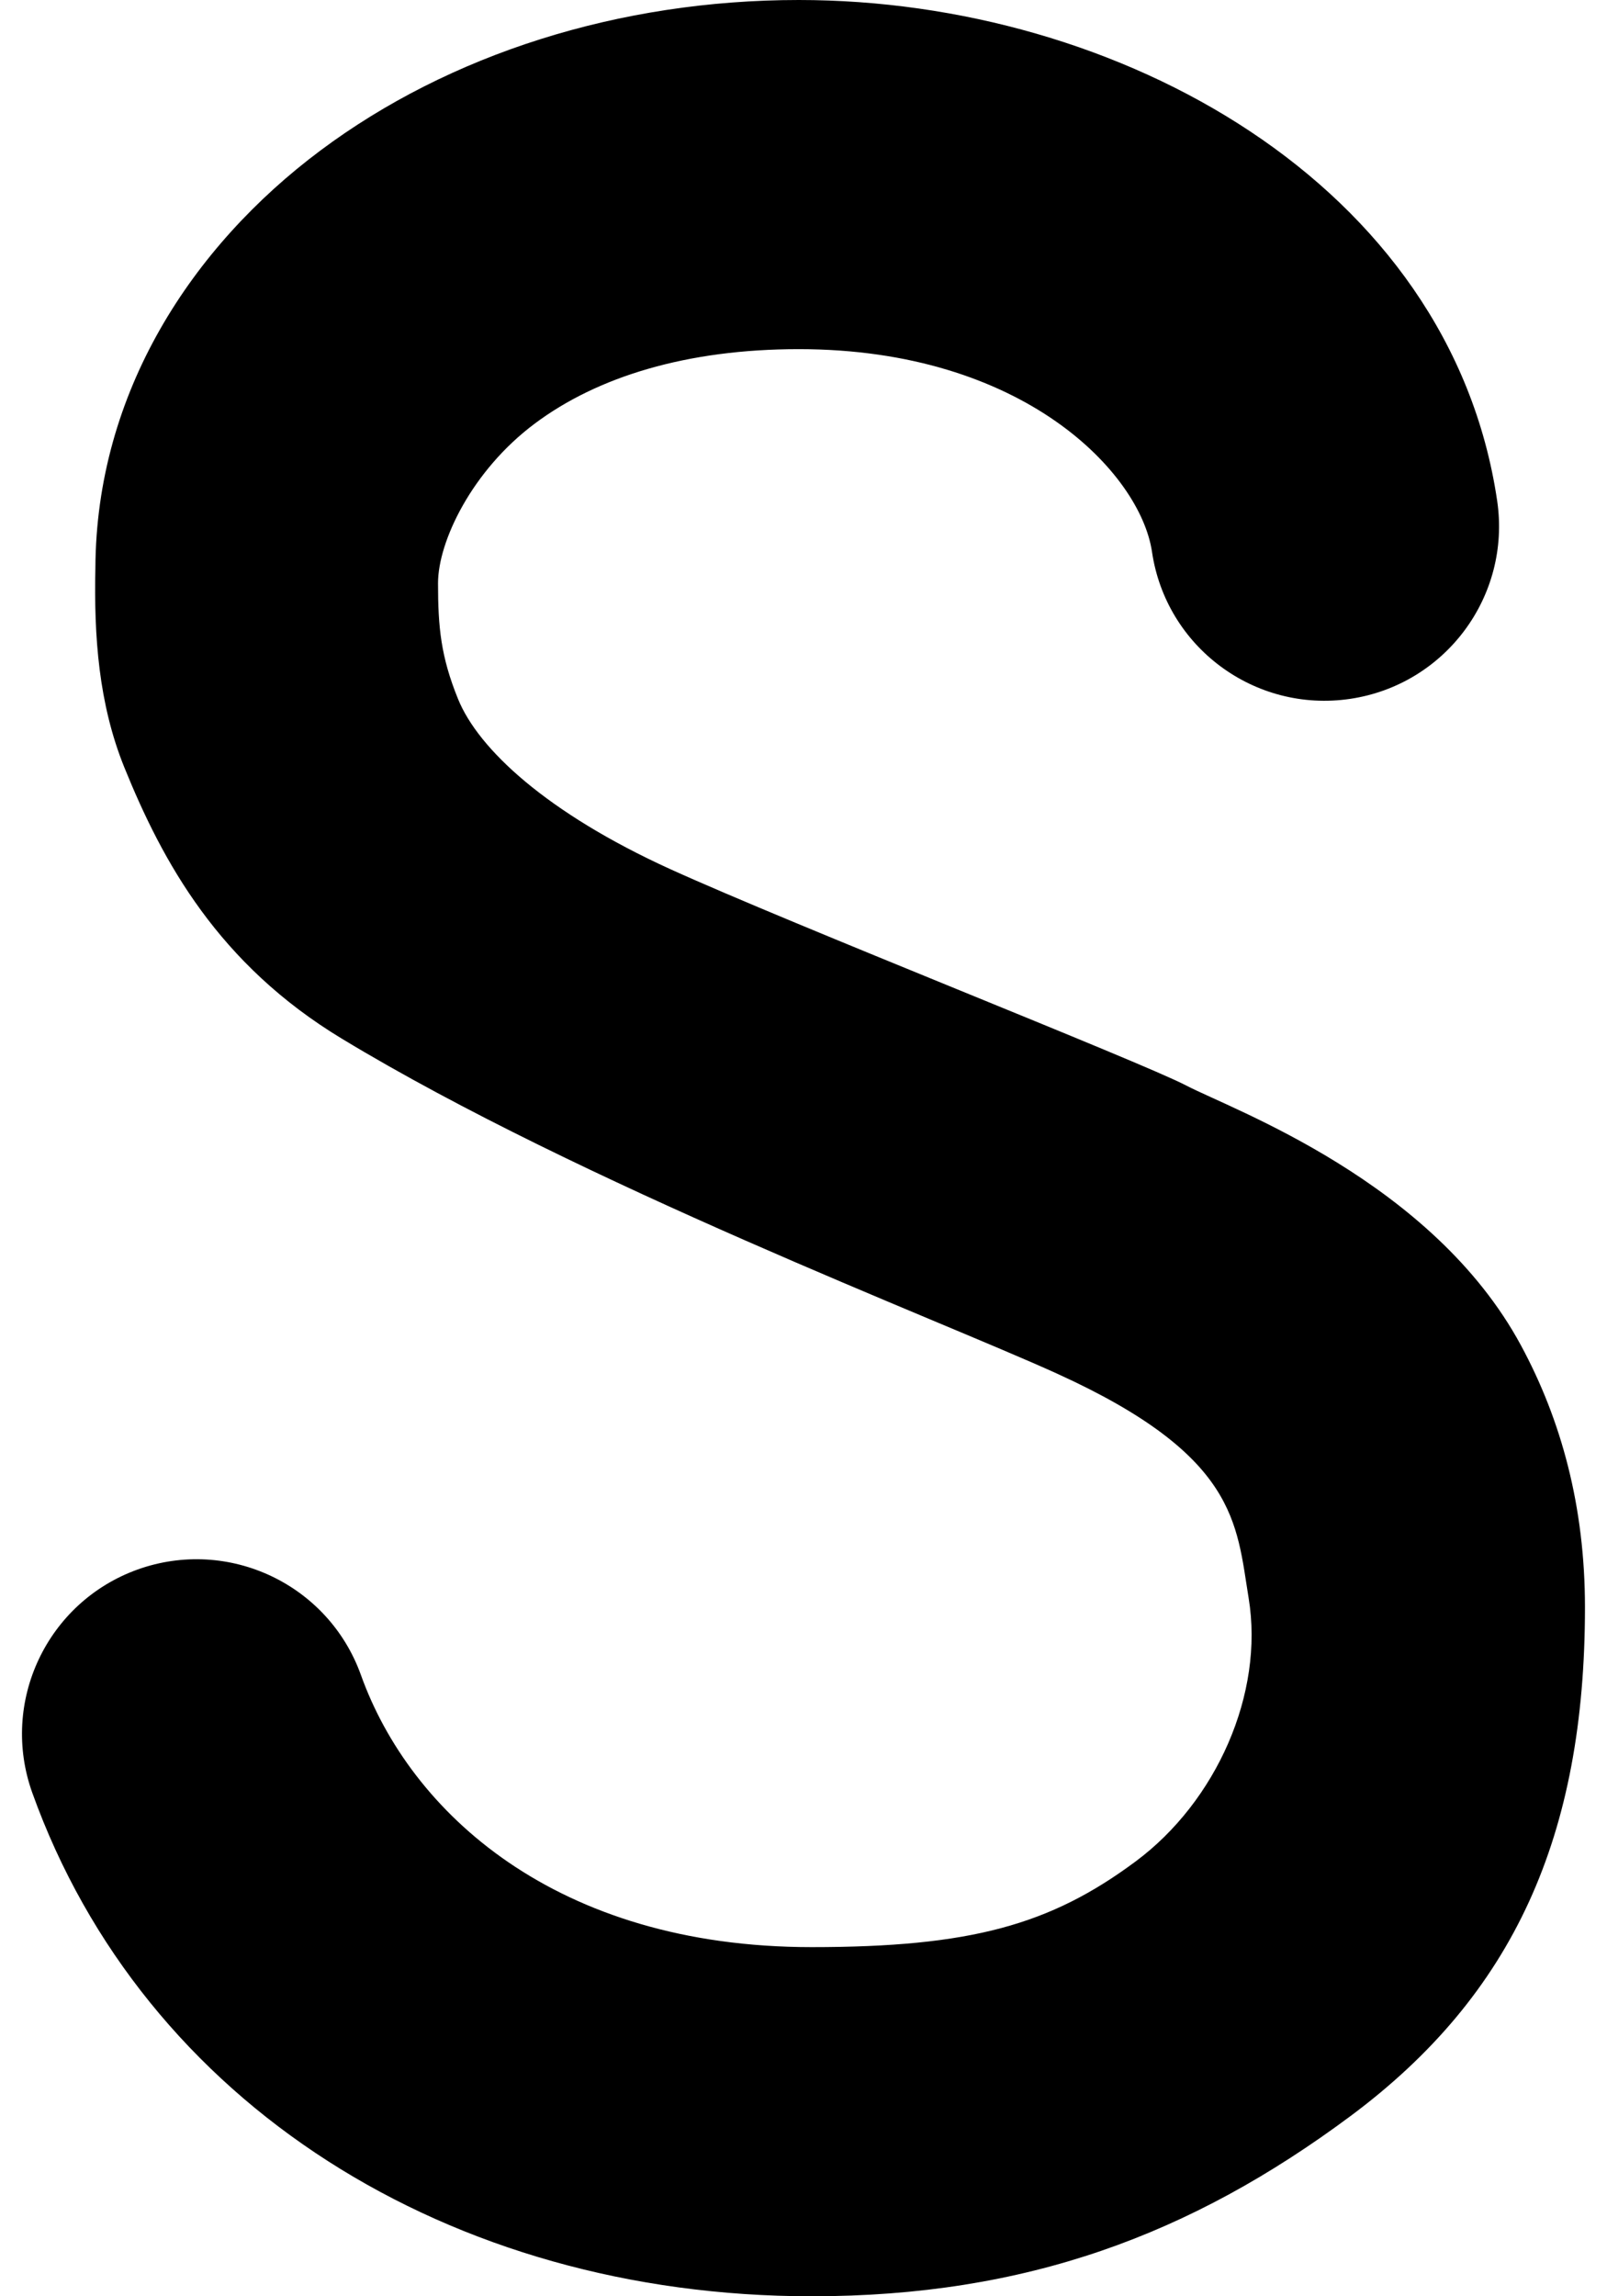<svg width="14" height="20" viewBox="0 0 14 20" fill="currentColor" xmlns="http://www.w3.org/2000/svg">
<path d="M6.959 0C5.391 0 3.912 0.473 2.79 1.312C1.673 2.147 0.838 3.416 0.831 4.947C0.818 5.543 0.859 6.128 1.082 6.681C1.416 7.505 1.9 8.396 2.982 9.049C5.066 10.309 8.176 11.494 9.209 11.964C10.779 12.678 10.771 13.264 10.878 13.919C11.015 14.752 10.596 15.691 9.893 16.213C9.149 16.766 8.454 16.959 7.071 16.959C4.839 16.959 3.571 15.781 3.144 14.588C2.86 13.798 1.99 13.387 1.199 13.67C0.409 13.954 -0.002 14.824 0.281 15.614C1.252 18.321 3.913 20 7.071 20C8.94 20 10.374 19.464 11.762 18.433C13.19 17.372 13.808 15.987 13.808 13.999C13.808 13.123 13.602 12.369 13.251 11.719C12.479 10.288 10.737 9.665 10.335 9.455C9.933 9.245 6.909 8.056 5.837 7.569C4.766 7.081 4.167 6.525 3.99 6.087C3.841 5.72 3.816 5.464 3.816 5.08C3.816 4.716 4.112 4.098 4.658 3.69C5.204 3.281 5.983 3.041 6.959 3.041C8.917 3.041 9.934 4.121 10.036 4.806C10.158 5.636 10.931 6.21 11.762 6.087C12.592 5.964 13.166 5.192 13.043 4.361C12.635 1.6 9.745 0 6.959 0Z" />
</svg>
